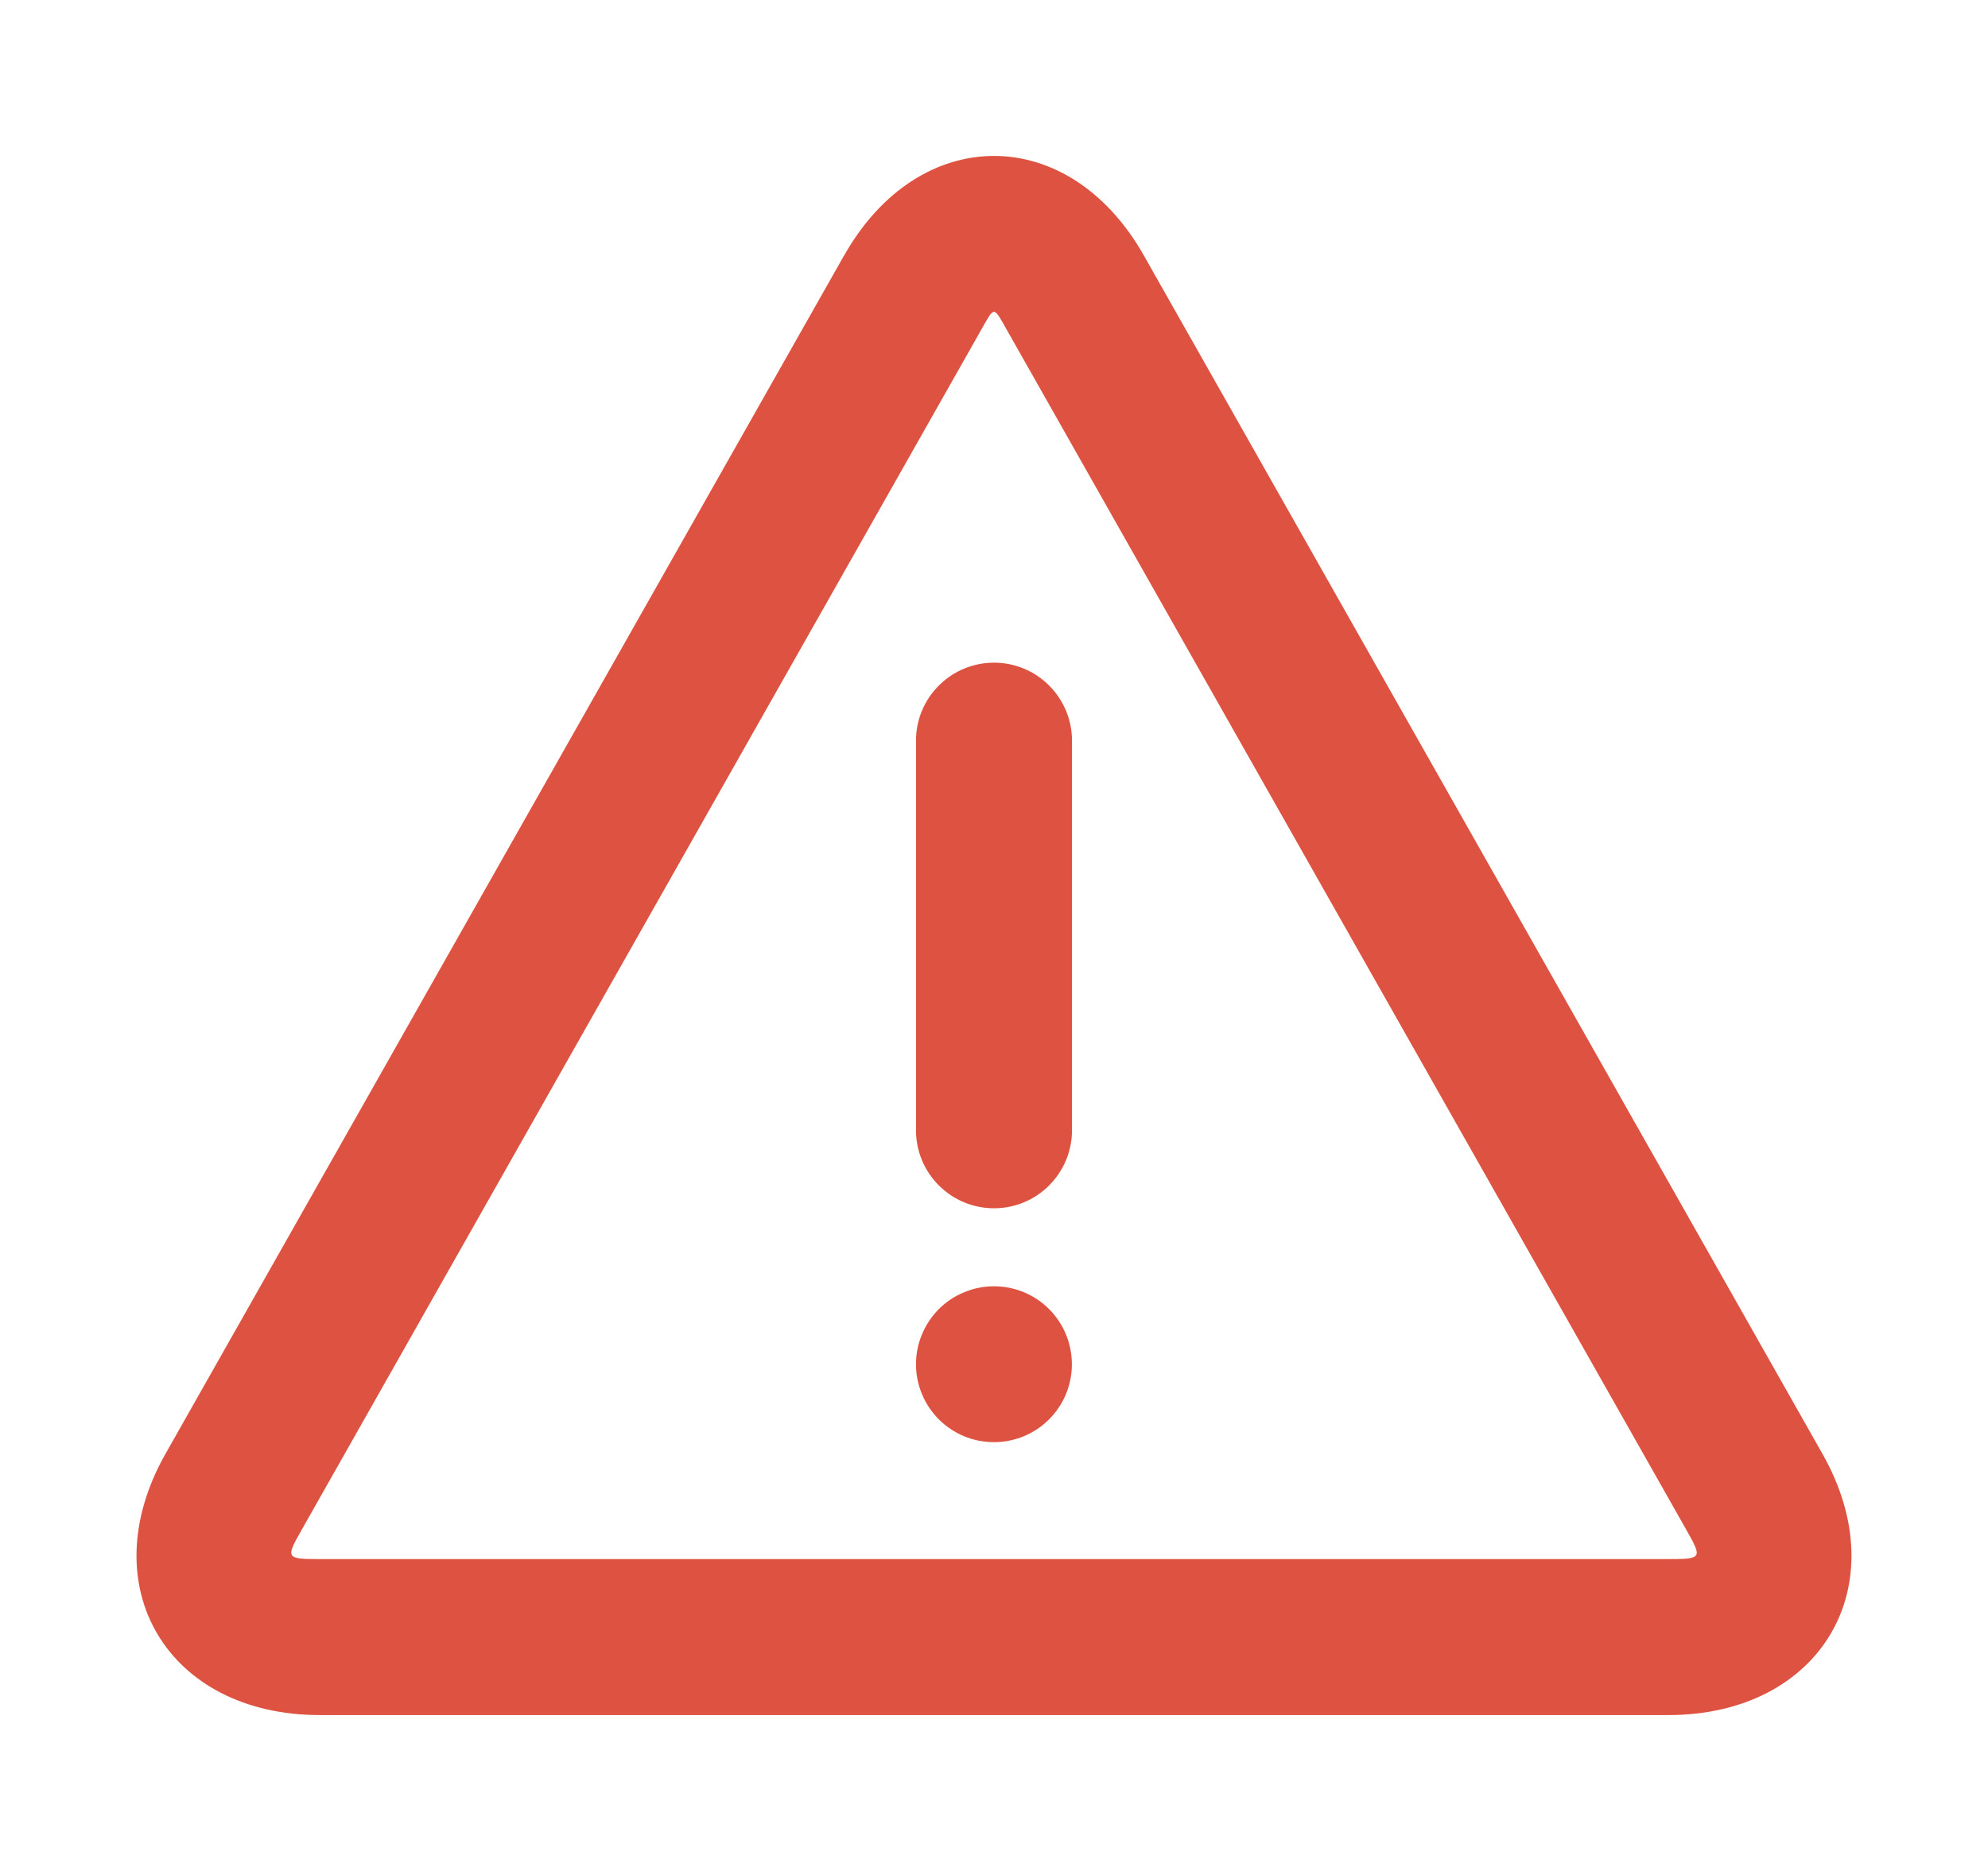 <svg width="17" height="16" viewBox="0 0 17 16" fill="none" xmlns="http://www.w3.org/2000/svg">
<path d="M14.425 13.091C14.558 13.326 14.554 13.333 14.265 13.333H2.735C2.447 13.333 2.442 13.325 2.575 13.091L8.379 2.841C8.511 2.609 8.489 2.609 8.621 2.841L14.425 13.091V13.091ZM7.219 2.183L1.415 12.433C0.774 13.566 1.434 14.667 2.735 14.667H14.265C15.567 14.667 16.225 13.565 15.585 12.434L9.781 2.184C9.139 1.05 7.861 1.05 7.219 2.184L7.219 2.183ZM8.5 12.333C8.412 12.333 8.326 12.316 8.245 12.283C8.164 12.249 8.09 12.2 8.028 12.138C7.967 12.076 7.917 12.003 7.884 11.922C7.85 11.841 7.833 11.754 7.833 11.667C7.833 11.579 7.85 11.492 7.884 11.412C7.917 11.331 7.967 11.257 8.028 11.195C8.09 11.133 8.164 11.084 8.245 11.051C8.326 11.017 8.412 11 8.5 11C8.677 11 8.846 11.07 8.971 11.195C9.096 11.32 9.166 11.49 9.166 11.667C9.166 11.844 9.096 12.013 8.971 12.138C8.846 12.263 8.677 12.333 8.5 12.333ZM9.167 6.333V9.667C9.167 9.843 9.096 10.013 8.971 10.138C8.846 10.263 8.677 10.333 8.5 10.333C8.323 10.333 8.154 10.263 8.029 10.138C7.903 10.013 7.833 9.843 7.833 9.667V6.333C7.833 6.157 7.903 5.987 8.029 5.862C8.154 5.737 8.323 5.667 8.5 5.667C8.677 5.667 8.846 5.737 8.971 5.862C9.096 5.987 9.167 6.157 9.167 6.333Z" fill="#DE5241"/>
</svg>
